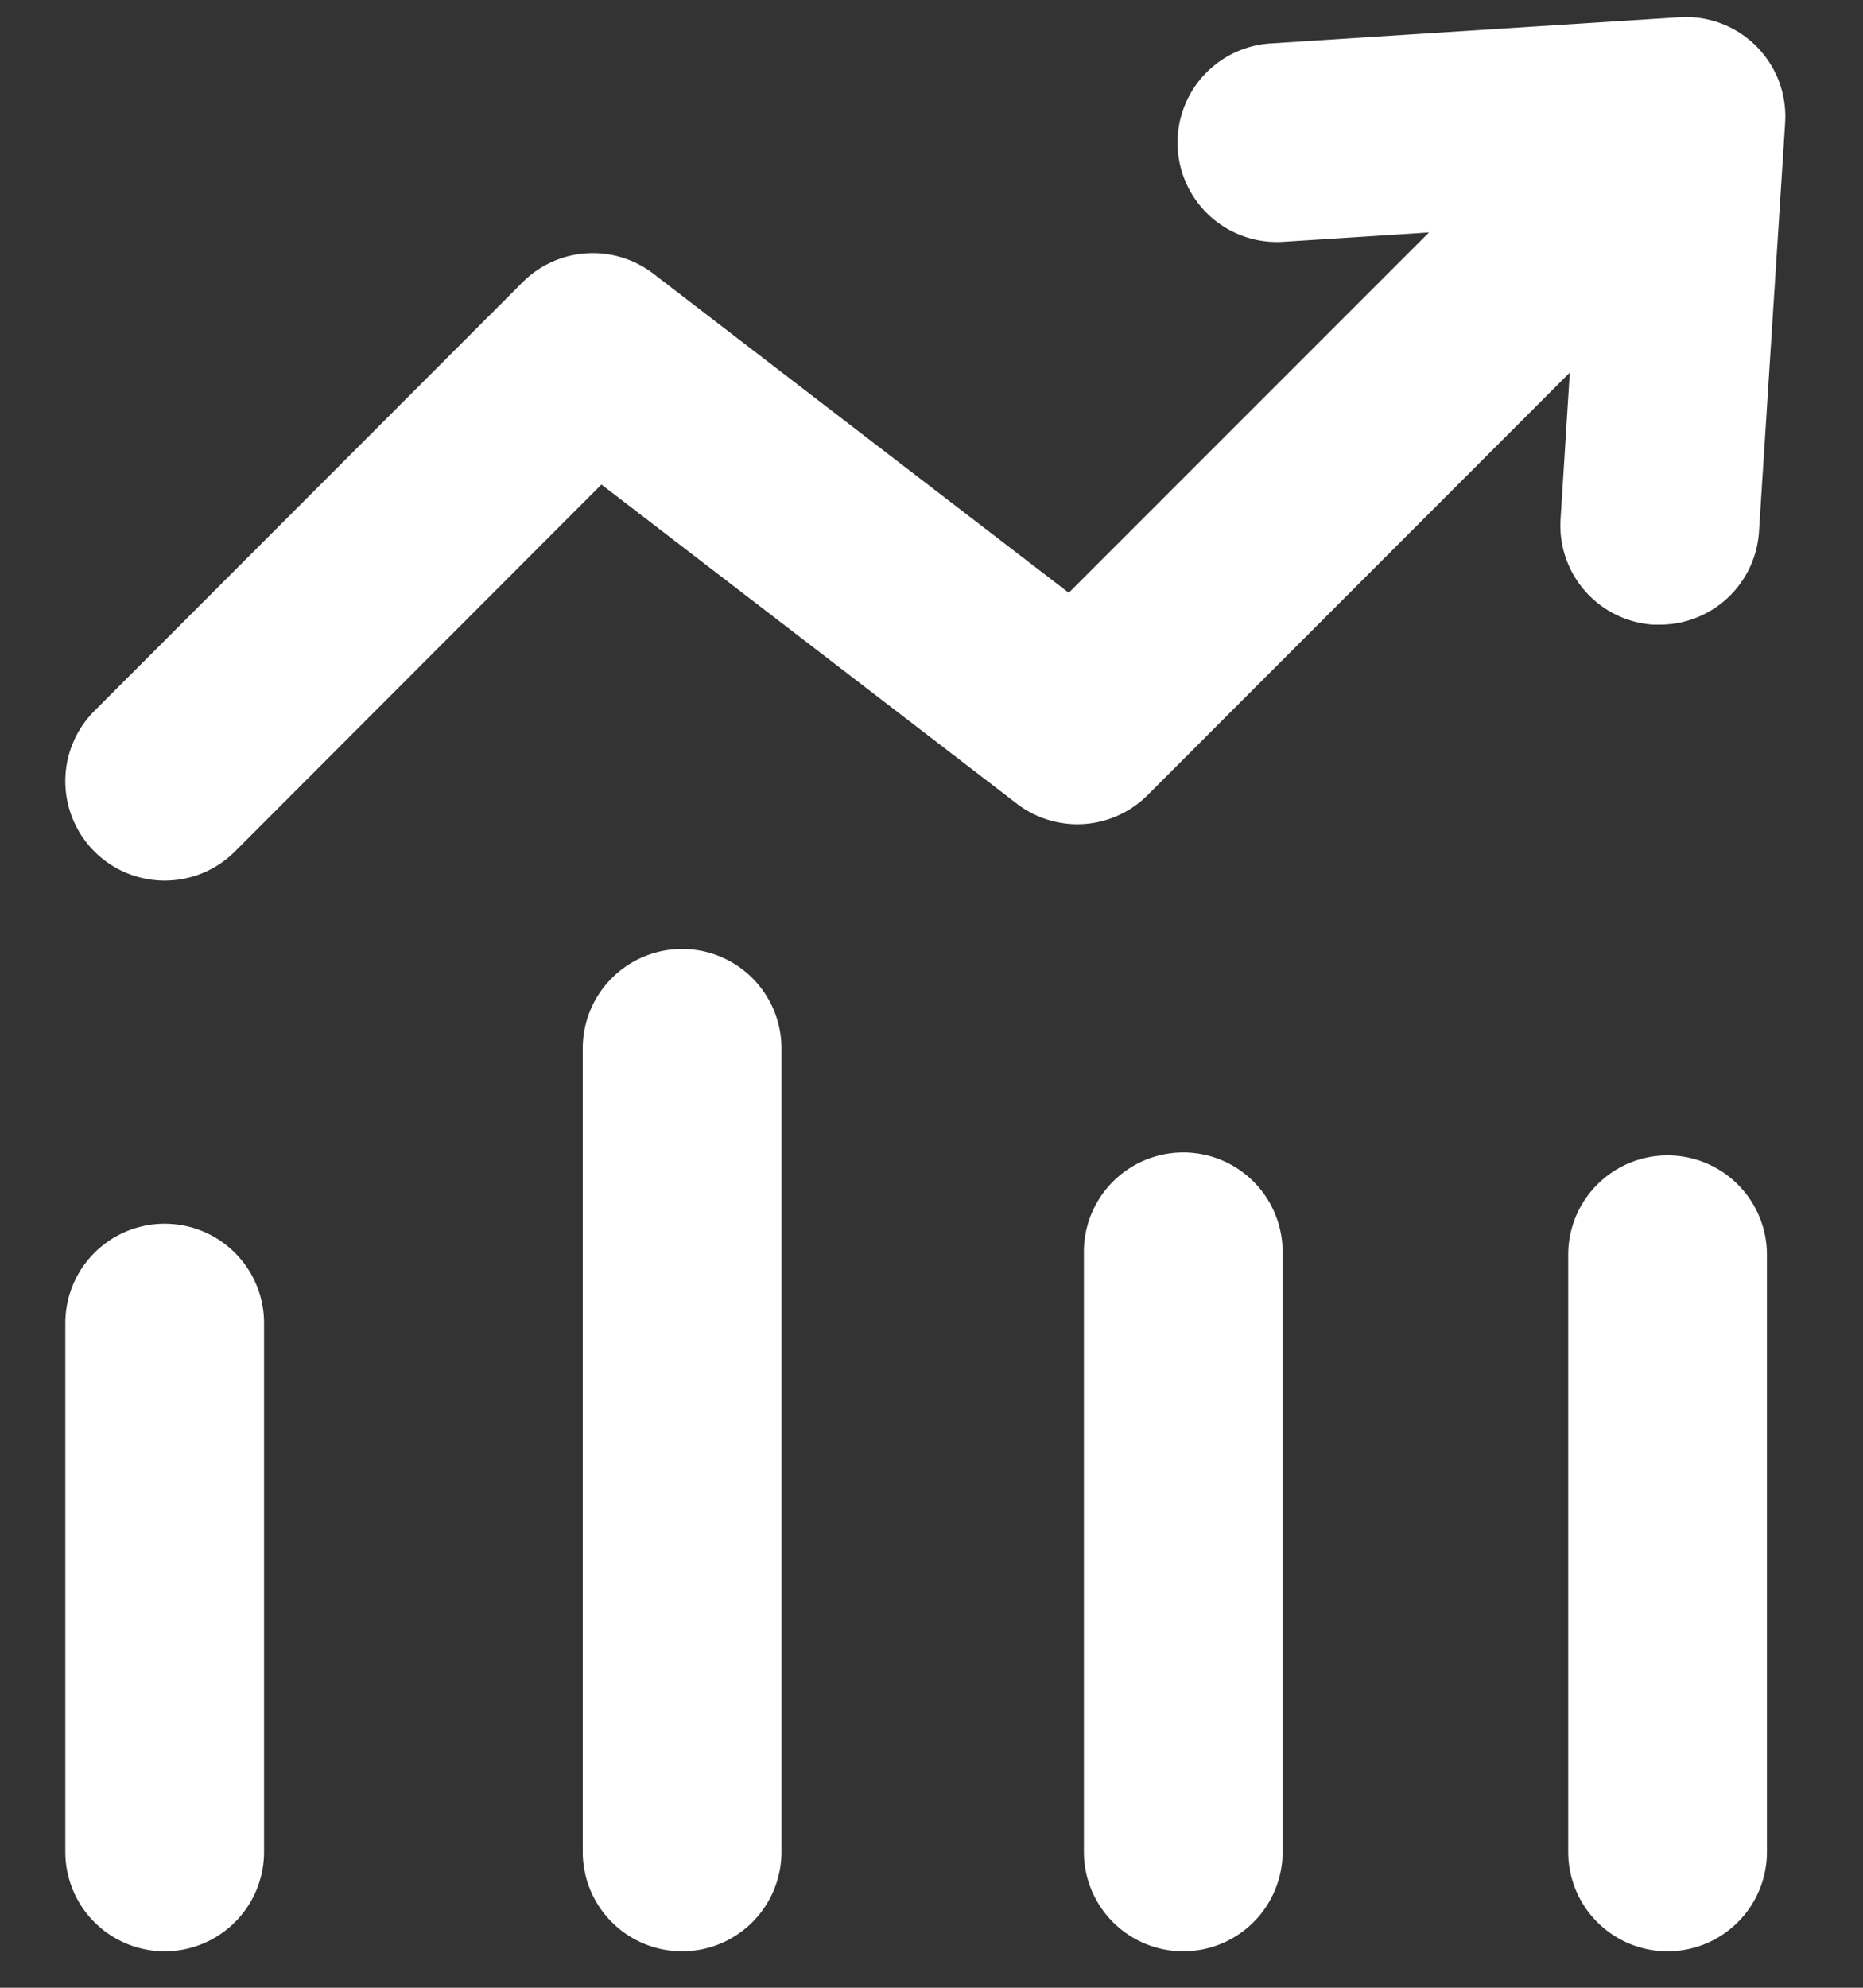 <?xml version="1.0" encoding="UTF-8" standalone="no"?>
<svg
   data-name="Layer 1"
   viewBox="0 0 300 320"
   x="0px"
   y="0px"
   version="1.1"
   id="svg32"
   sodipodi:docname="noun-dashboard-4973646-graph.svg"
   inkscape:version="1.1 (c68e22c387, 2021-05-23)"
   width="300"
   height="320"
   xmlns:inkscape="http://www.inkscape.org/namespaces/inkscape"
   xmlns:sodipodi="http://sodipodi.sourceforge.net/DTD/sodipodi-0.dtd"
   xmlns="http://www.w3.org/2000/svg"
   xmlns:svg="http://www.w3.org/2000/svg"
   xmlns:rdf="http://www.w3.org/1999/02/22-rdf-syntax-ns#"
   xmlns:cc="http://creativecommons.org/ns#"
   xmlns:dc="http://purl.org/dc/elements/1.1/">
  <rect x="0" y="0" width="300" height="320" fill="#333333" stroke="none"/>
  <defs
     id="defs36" />
  <sodipodi:namedview
     id="namedview34"
     pagecolor="#ffffff"
     bordercolor="#666666"
     borderopacity="1.0"
     inkscape:pageshadow="2"
     inkscape:pageopacity="0.0"
     inkscape:pagecheckerboard="0"
     showgrid="false"
     inkscape:window-width="1366"
     inkscape:window-height="705"
     inkscape:window-x="-8"
     inkscape:window-y="-8"
     inkscape:window-maximized="1"
     inkscape:current-layer="svg32" />
  <title
     id="title2">104-Dashboard</title>
  <path
     d="M 268.53,314.13 A 16,16 0 0 1 252.53,298.13 V 202 A 16,16 0 0 1 284.53,202 V 298.16 A 16,16 0 0 1 268.53,314.13 Z"
     id="path16" fill="#ffffff" />
  <path
     d="M 190.54,314.13 A 16,16 0 0 1 174.54,298.13 V 201.53 A 16,16 0 0 1 206.54,201.53 V 298.13 A 16,16 0 0 1 190.54,314.13 Z"
     id="path18" fill="#ffffff" />
  <path
     d="M 26.52,314.13 A 16,16 0 0 1 10.52,298.13 V 213 A 16,16 0 0 1 42.52,213 V 298.15 A 16,16 0 0 1 26.52,314.13 Z"
     id="path20"  fill="#ffffff" />
  <path
     d="M 109.84,314.13 A 16,16 0 0 1 93.84,298.13 V 168.77 A 16,16 0 0 1 125.84,168.77 V 298.13 A 16,16 0 0 1 109.84,314.13 Z"
     id="path22" fill="#ffffff" />
  <path
     d="M 26.52,141.76 A 16,16 0 0 1 15.2,114.45 L 84.14,45.45 A 16,16 0 0 1 105.21,44.06 L 172.1,95.43 260.1,7.43 A 16,16 0 0 1 282.75,30 L 184.8,128 A 16,16 0 0 1 167.36,131.47 15.75,15.75 0 0 1 163.51,129.2 L 96.85,78 37.85,137.06 A 16,16 0 0 1 26.52,141.76 Z"
     id="path24" fill="#ffffff" />
  <path
     d="M 267.24,100.56 C 266.9,100.56 266.55,100.56 266.24,100.56 A 16,16 0 0 1 251.3,83.56 L 254.3,35.87 206.62,38.93 A 16.001,16.001 0 0 1 204.62,6.99 L 270.46,2.78 A 16,16 0 0 1 287.46,19.78 L 283.25,85.61 A 16,16 0 0 1 267.24,100.56 Z"
     id="path26" fill="#ffffff" />
</svg>
